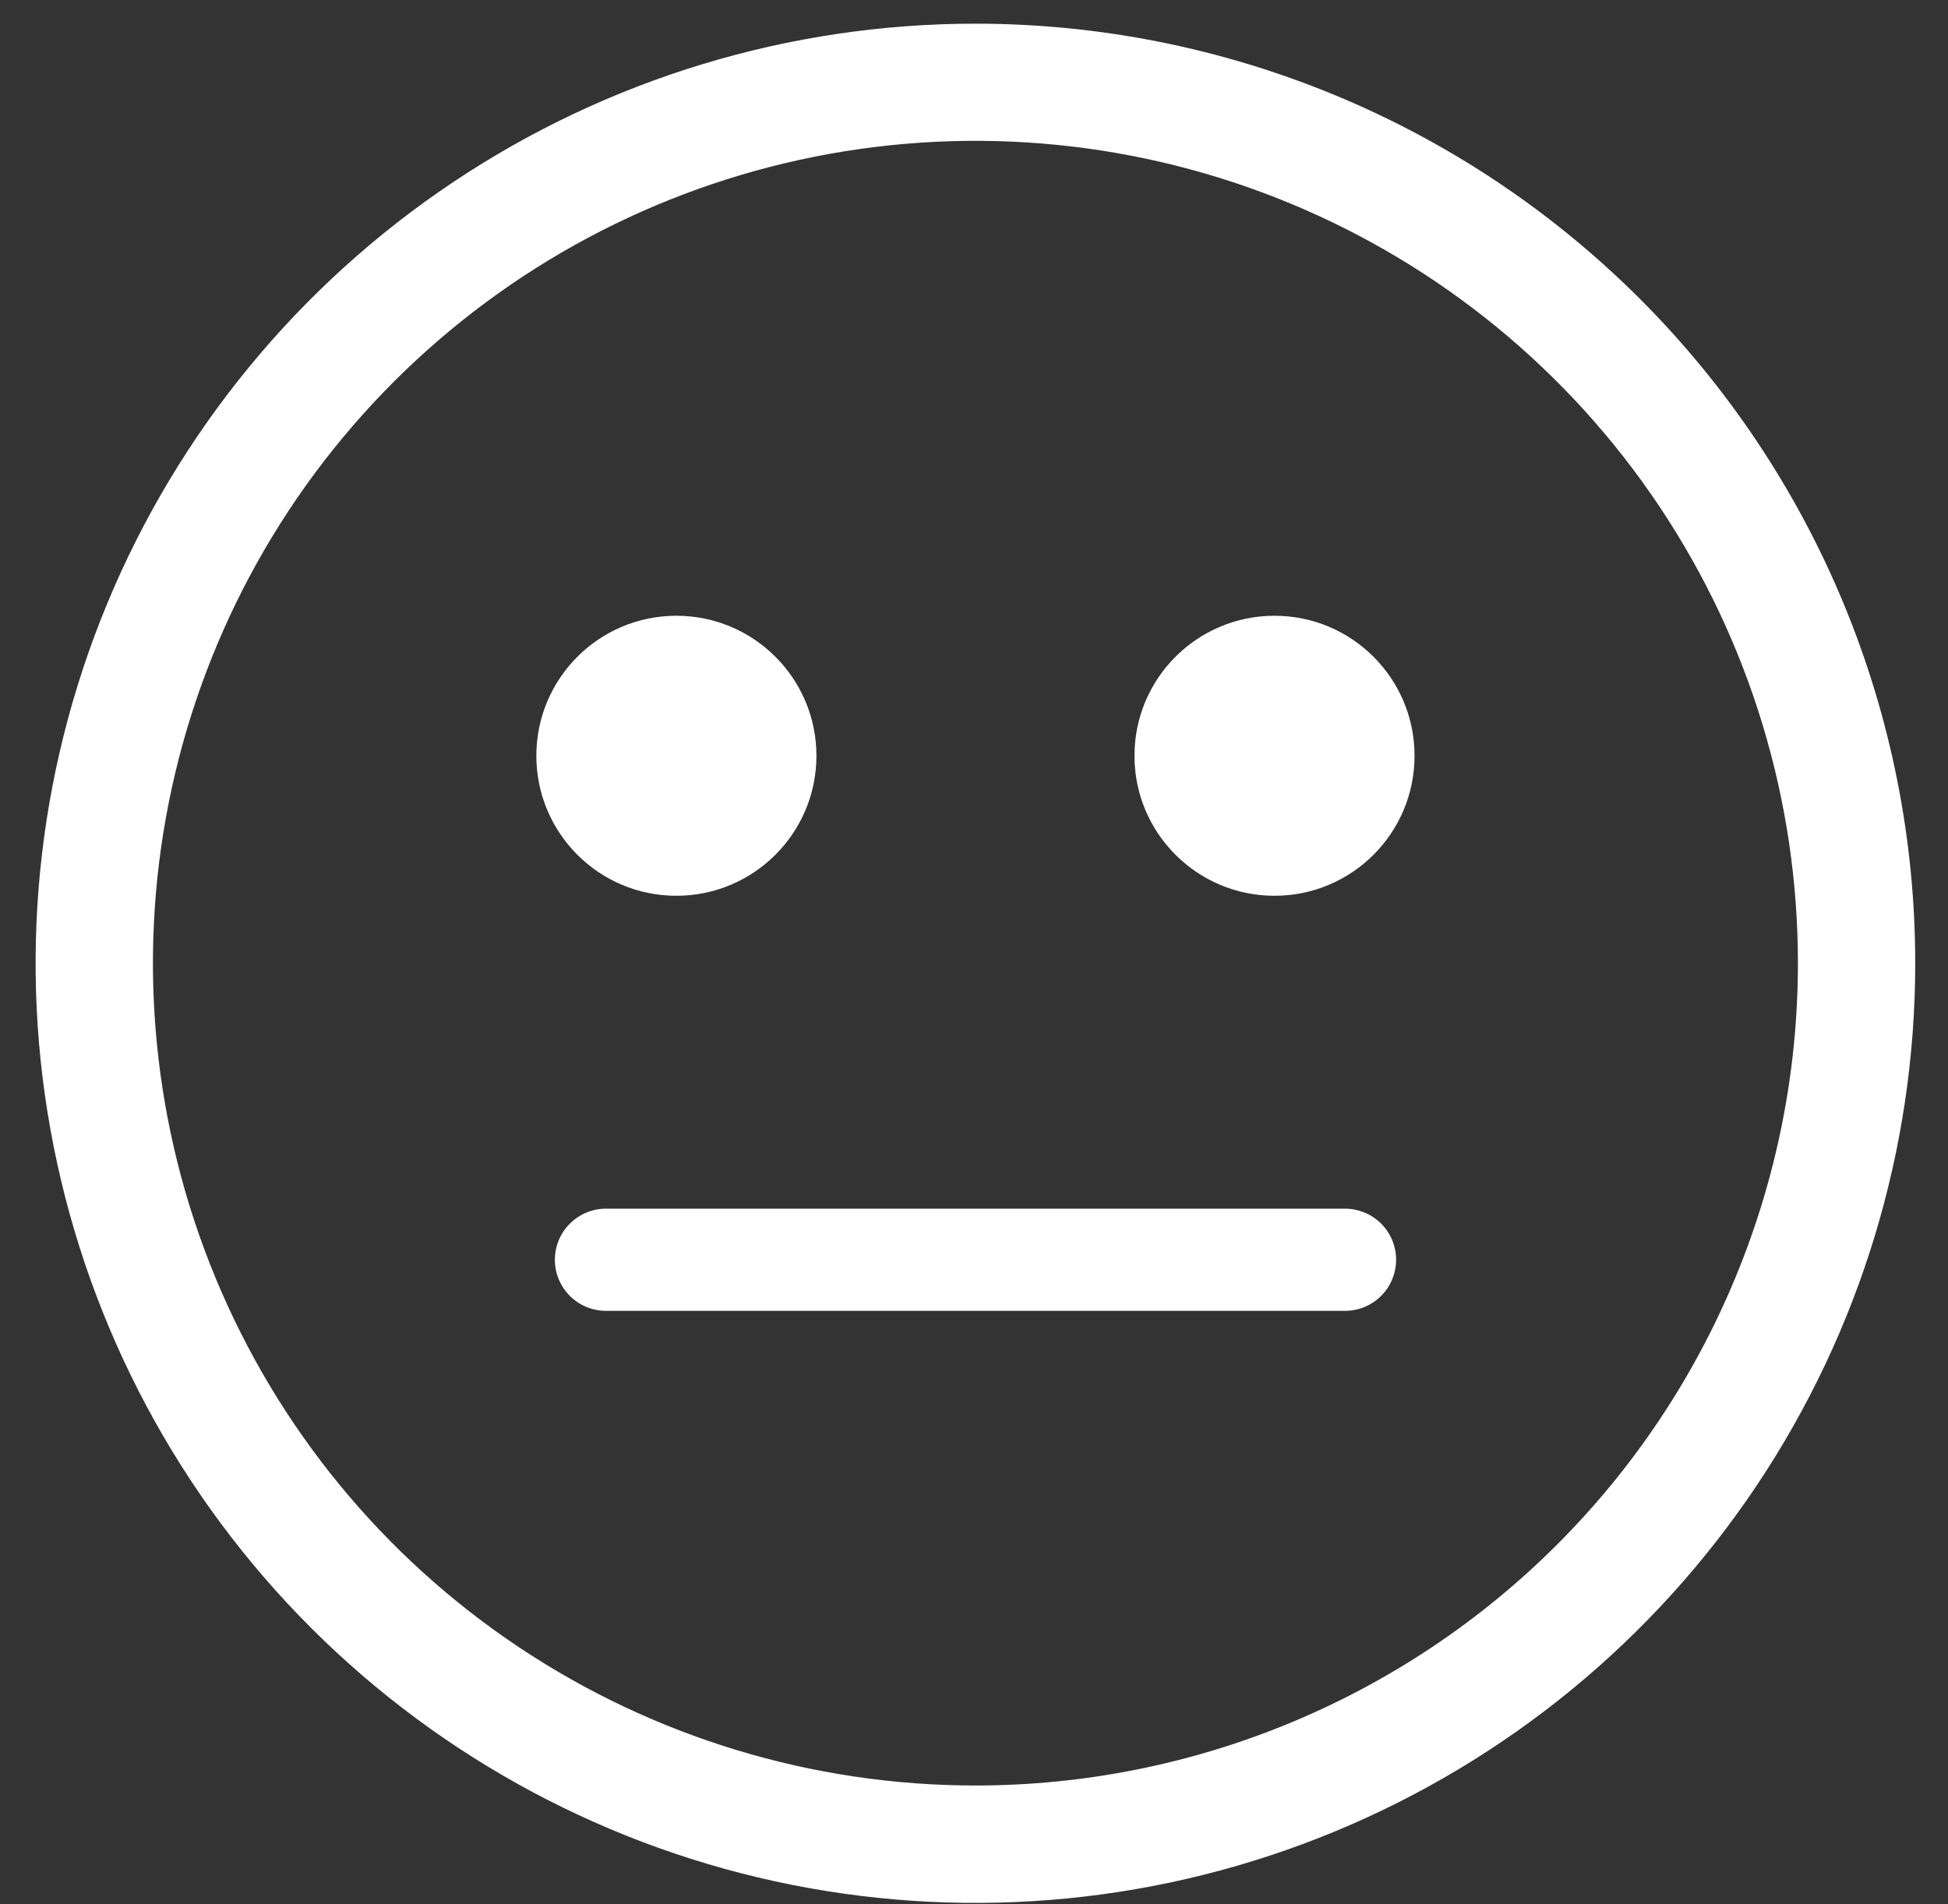 <svg width="45" height="44" viewBox="0 0 45 44" fill="none" xmlns="http://www.w3.org/2000/svg">
<rect x="0" y="0" width="45" height="44" fill="#333333" stroke="none"/>
<path d="M22.533 0.547C18.239 0.547 14.042 1.82 10.471 4.206C6.901 6.591 4.118 9.982 2.475 13.949C0.832 17.916 0.402 22.281 1.24 26.492C2.078 30.704 4.145 34.572 7.181 37.608C10.218 40.644 14.086 42.712 18.297 43.55C22.509 44.387 26.874 43.958 30.841 42.314C34.808 40.671 38.198 37.889 40.584 34.318C42.969 30.748 44.243 26.551 44.243 22.257C44.243 16.499 41.955 10.977 37.884 6.906C33.813 2.834 28.291 0.547 22.533 0.547V0.547ZM22.533 41.254C18.775 41.254 15.101 40.139 11.977 38.052C8.852 35.964 6.417 32.997 4.979 29.525C3.541 26.053 3.165 22.233 3.898 18.547C4.631 14.861 6.441 11.476 9.098 8.819C11.755 6.162 15.14 4.352 18.826 3.619C22.512 2.886 26.332 3.262 29.804 4.7C33.276 6.138 36.243 8.574 38.331 11.698C40.419 14.823 41.533 18.496 41.533 22.254C41.533 27.293 39.531 32.126 35.968 35.689C32.404 39.252 27.572 41.254 22.533 41.254Z" fill="white"/>
<path d="M32.251 29.106C32.251 29.261 32.22 29.415 32.161 29.558C32.102 29.702 32.015 29.832 31.905 29.942C31.795 30.051 31.665 30.138 31.522 30.198C31.378 30.257 31.225 30.287 31.07 30.287H13.999C13.686 30.287 13.385 30.163 13.164 29.942C12.942 29.72 12.818 29.42 12.818 29.107C12.818 28.794 12.942 28.493 13.164 28.272C13.385 28.051 13.686 27.926 13.999 27.926H31.07C31.225 27.926 31.378 27.957 31.521 28.016C31.665 28.075 31.795 28.162 31.905 28.271C32.014 28.381 32.101 28.511 32.161 28.654C32.22 28.798 32.251 28.951 32.251 29.106Z" fill="white"/>
<path d="M15.625 20.697C17.411 20.697 18.86 19.249 18.86 17.462C18.86 15.675 17.411 14.227 15.625 14.227C13.838 14.227 12.39 15.675 12.39 17.462C12.39 19.249 13.838 20.697 15.625 20.697Z" fill="white"/>
<path d="M29.442 20.697C31.228 20.697 32.677 19.249 32.677 17.462C32.677 15.675 31.228 14.227 29.442 14.227C27.655 14.227 26.207 15.675 26.207 17.462C26.207 19.249 27.655 20.697 29.442 20.697Z" fill="white"/>
</svg>
